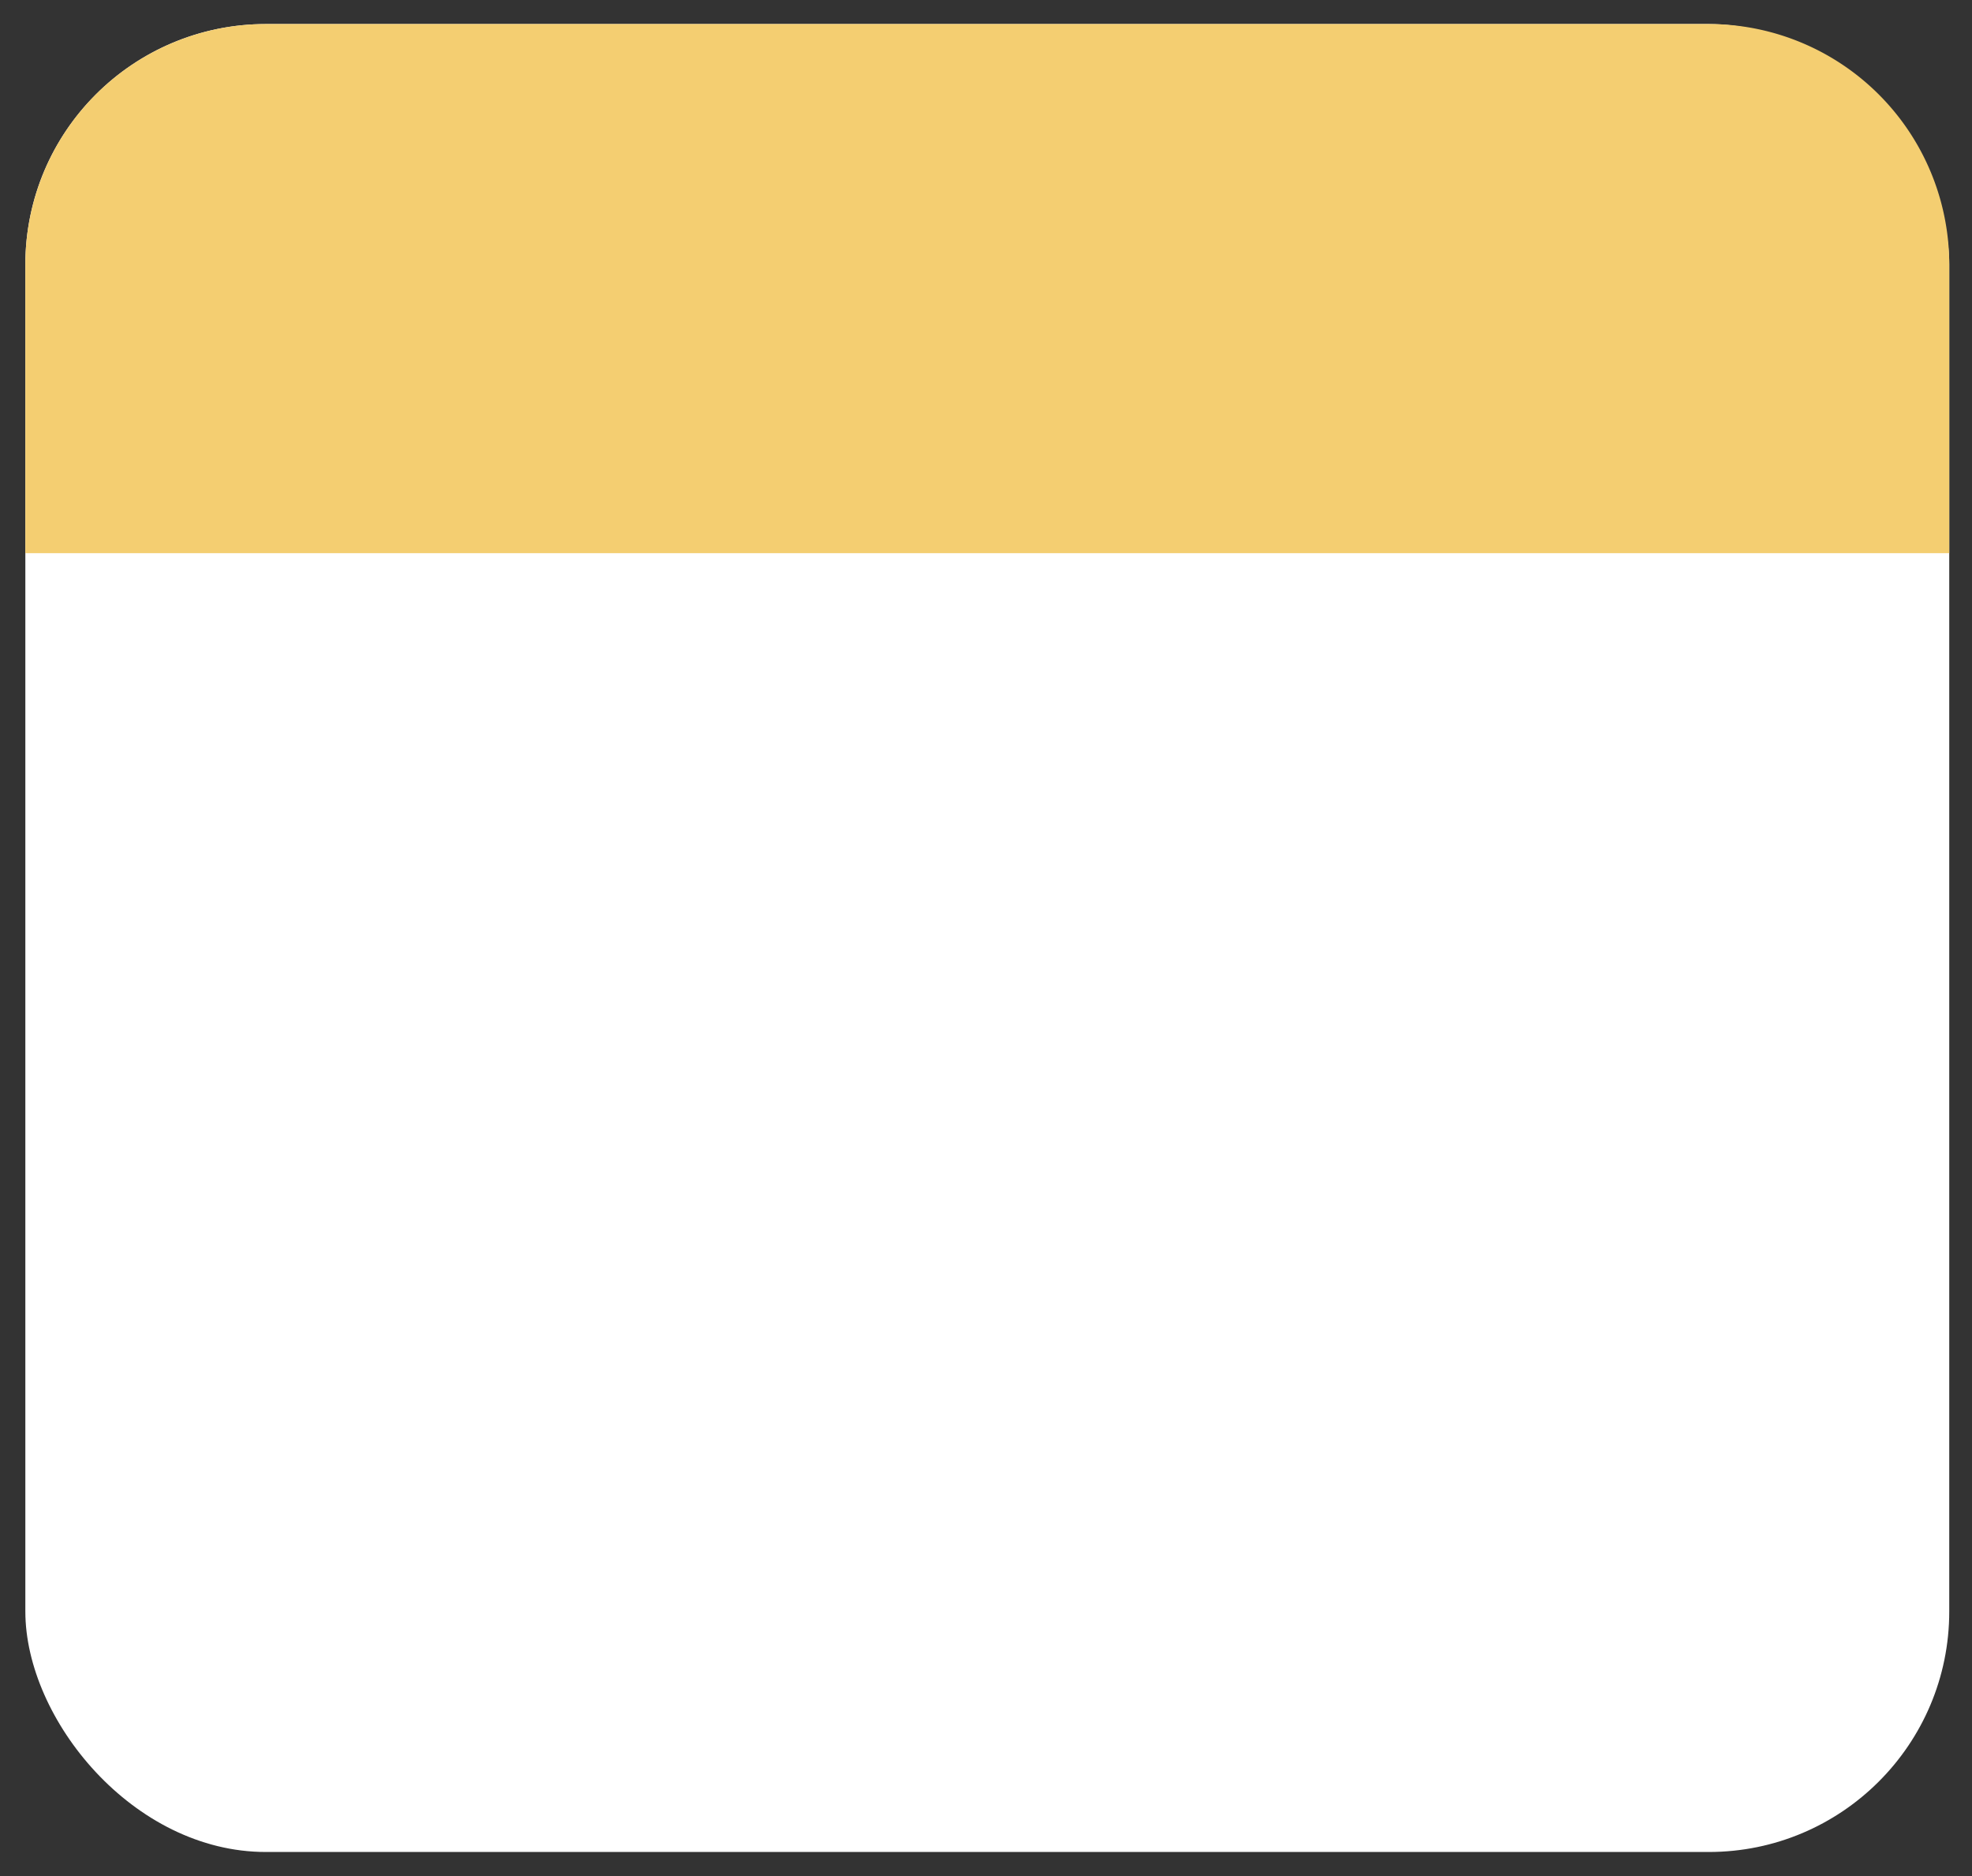 <svg xmlns="http://www.w3.org/2000/svg" width="41" height="39" fill="none" viewBox="0 0 41 39">
  <rect x="0" y="0" width="41" height="39" fill="#333333" stroke="none"/>
  <rect width="40" height="38" x=".527" y=".5" fill="#fff" rx="5"/>
  <path fill="#F4CE71" d="M.527 5.5a5 5 0 0 1 5-5h30a5 5 0 0 1 5 5v6h-40v-6Z"/>
</svg>
